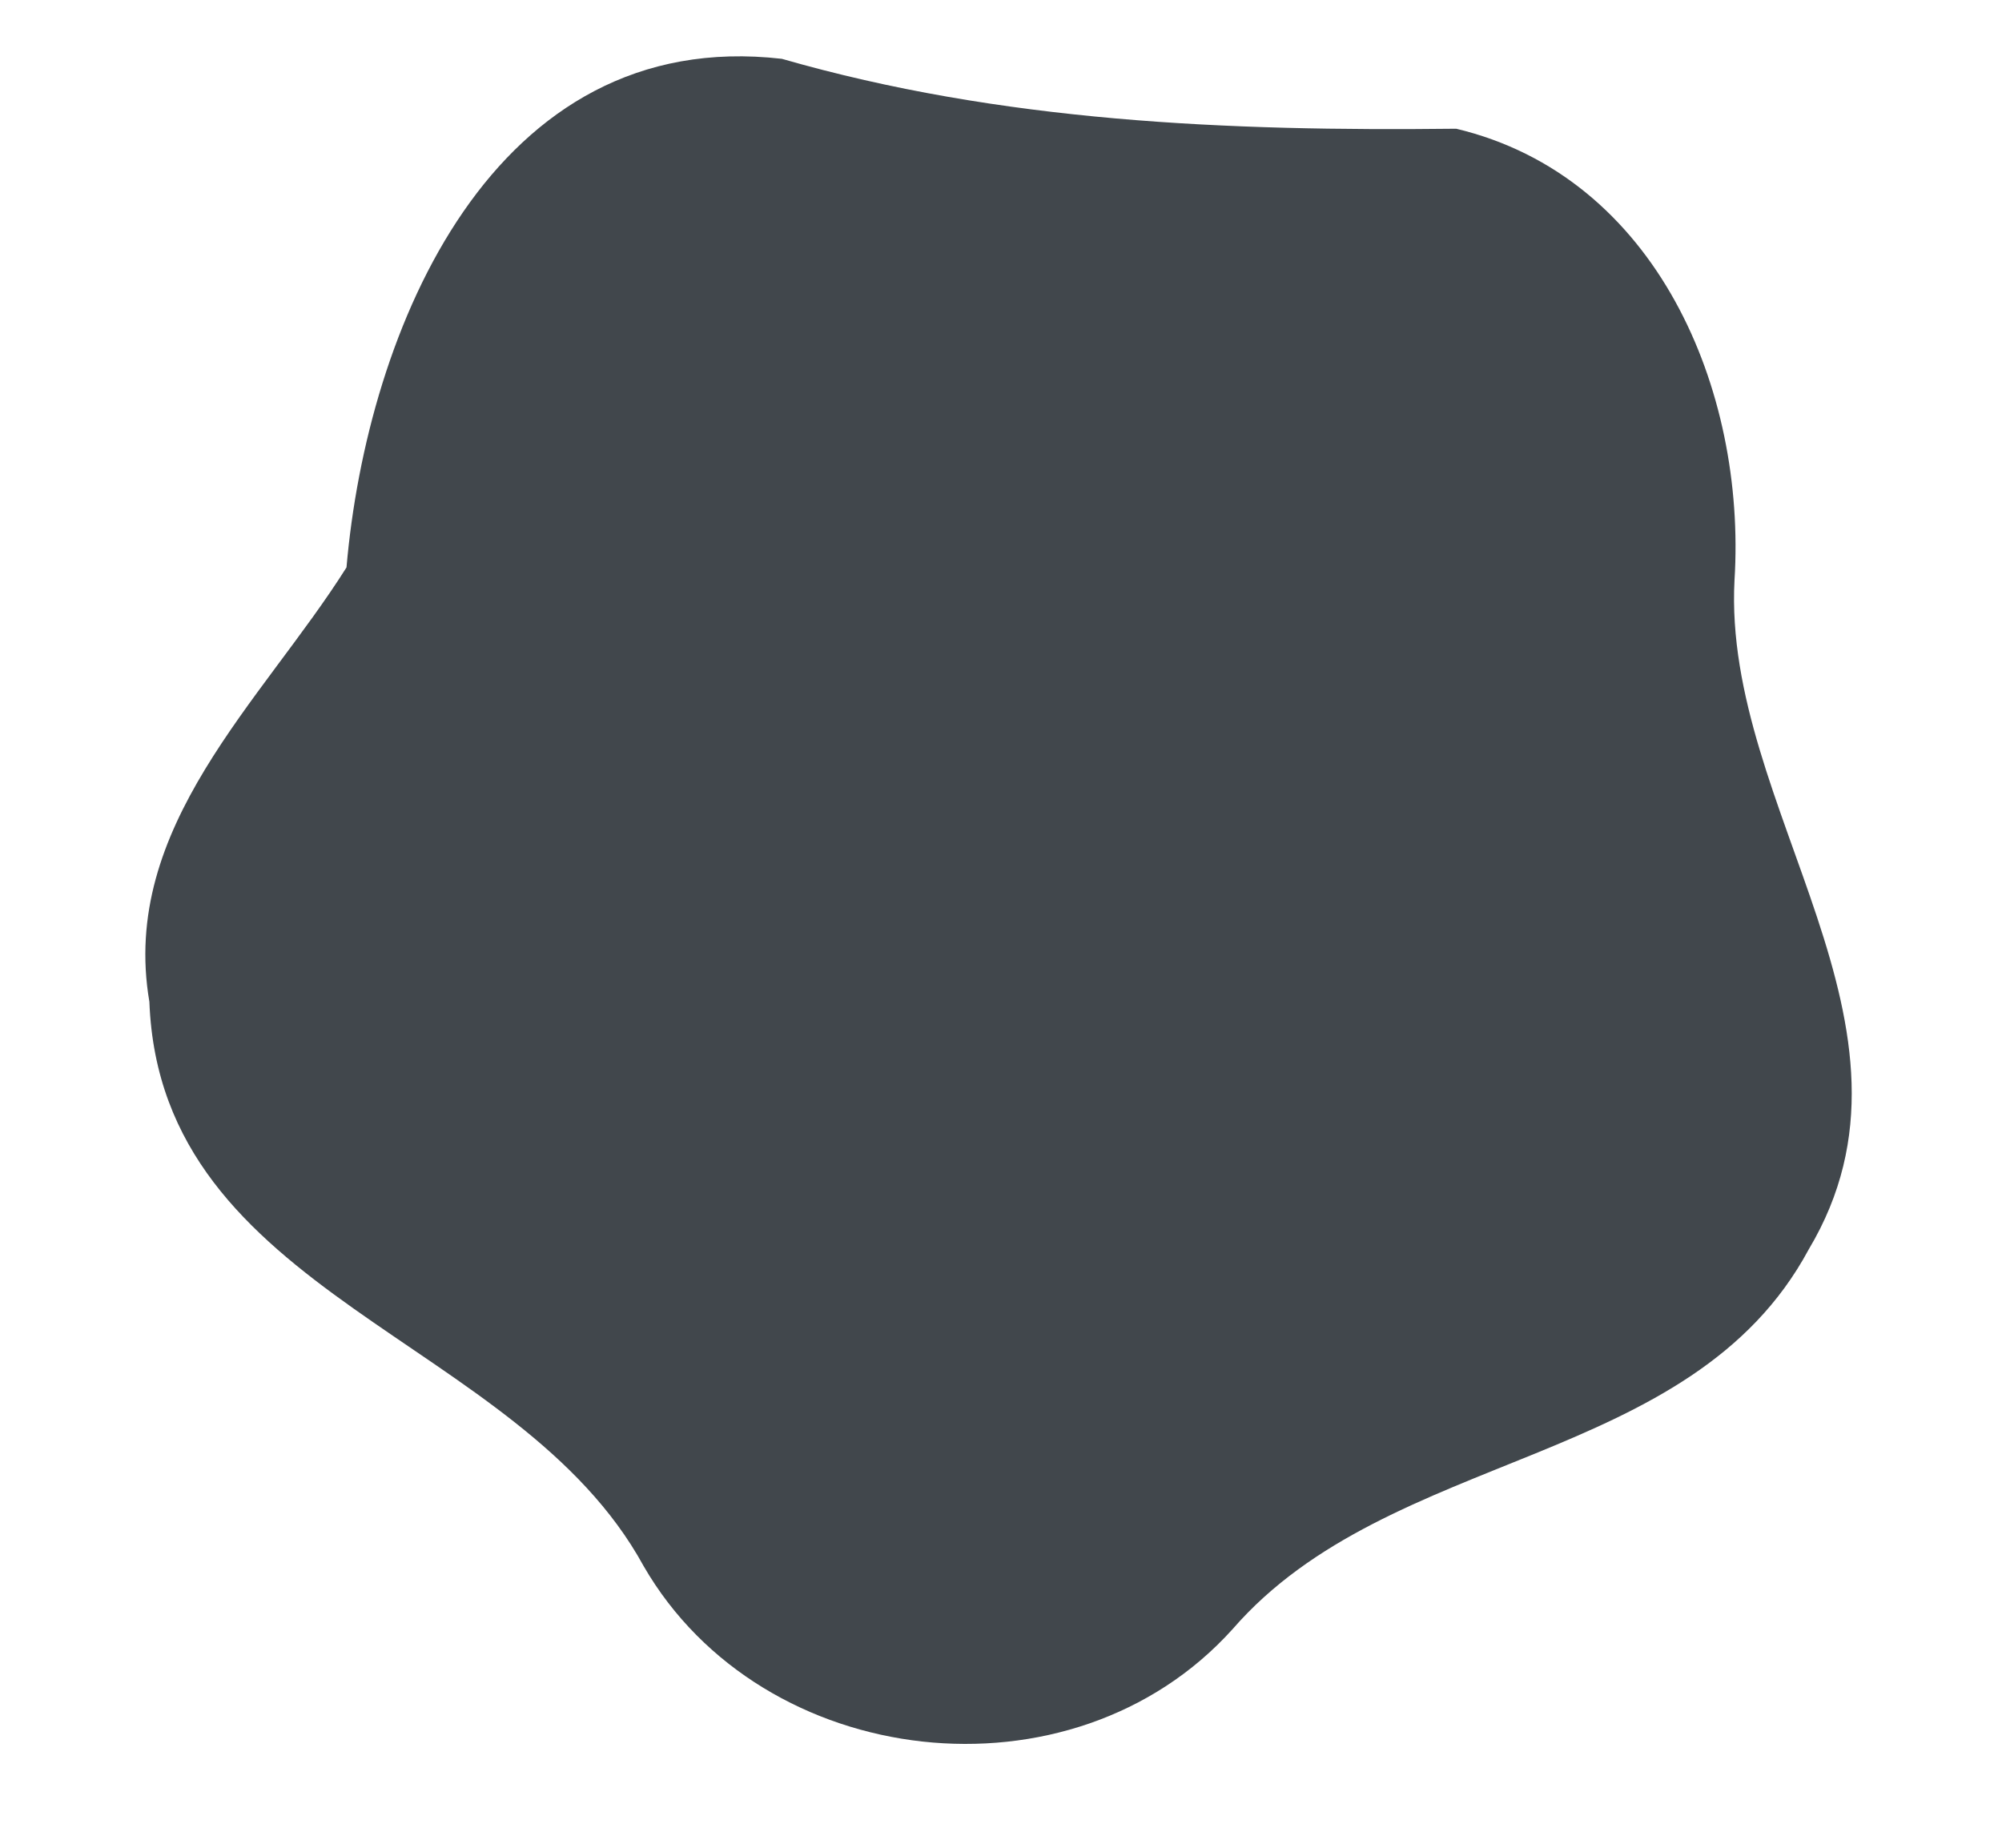<svg xmlns="http://www.w3.org/2000/svg" xmlns:xlink="http://www.w3.org/1999/xlink" width="13" height="12" version="1.1"><g><path fill="#41474c" fill-rule="nonzero" stroke="none" d="M 0.97 6.506 C 0.776 5.37 1.702 4.555 2.25 3.685 C 2.383 2.144 3.198 0.166 5.077 0.382 C 6.501 0.792 7.97 0.853 9.456 0.836 C 10.758 1.147 11.34 2.532 11.263 3.768 C 11.185 5.254 12.609 6.667 11.745 8.114 C 10.98 9.538 9.029 9.4 8.004 10.58 C 6.962 11.738 4.95 11.506 4.179 10.17 C 3.364 8.679 1.042 8.424 0.97 6.506 Z" transform="matrix(1 0 0 1 -642 -1460 ) matrix(1 0 0 1 642 1460 )"/></g></svg>